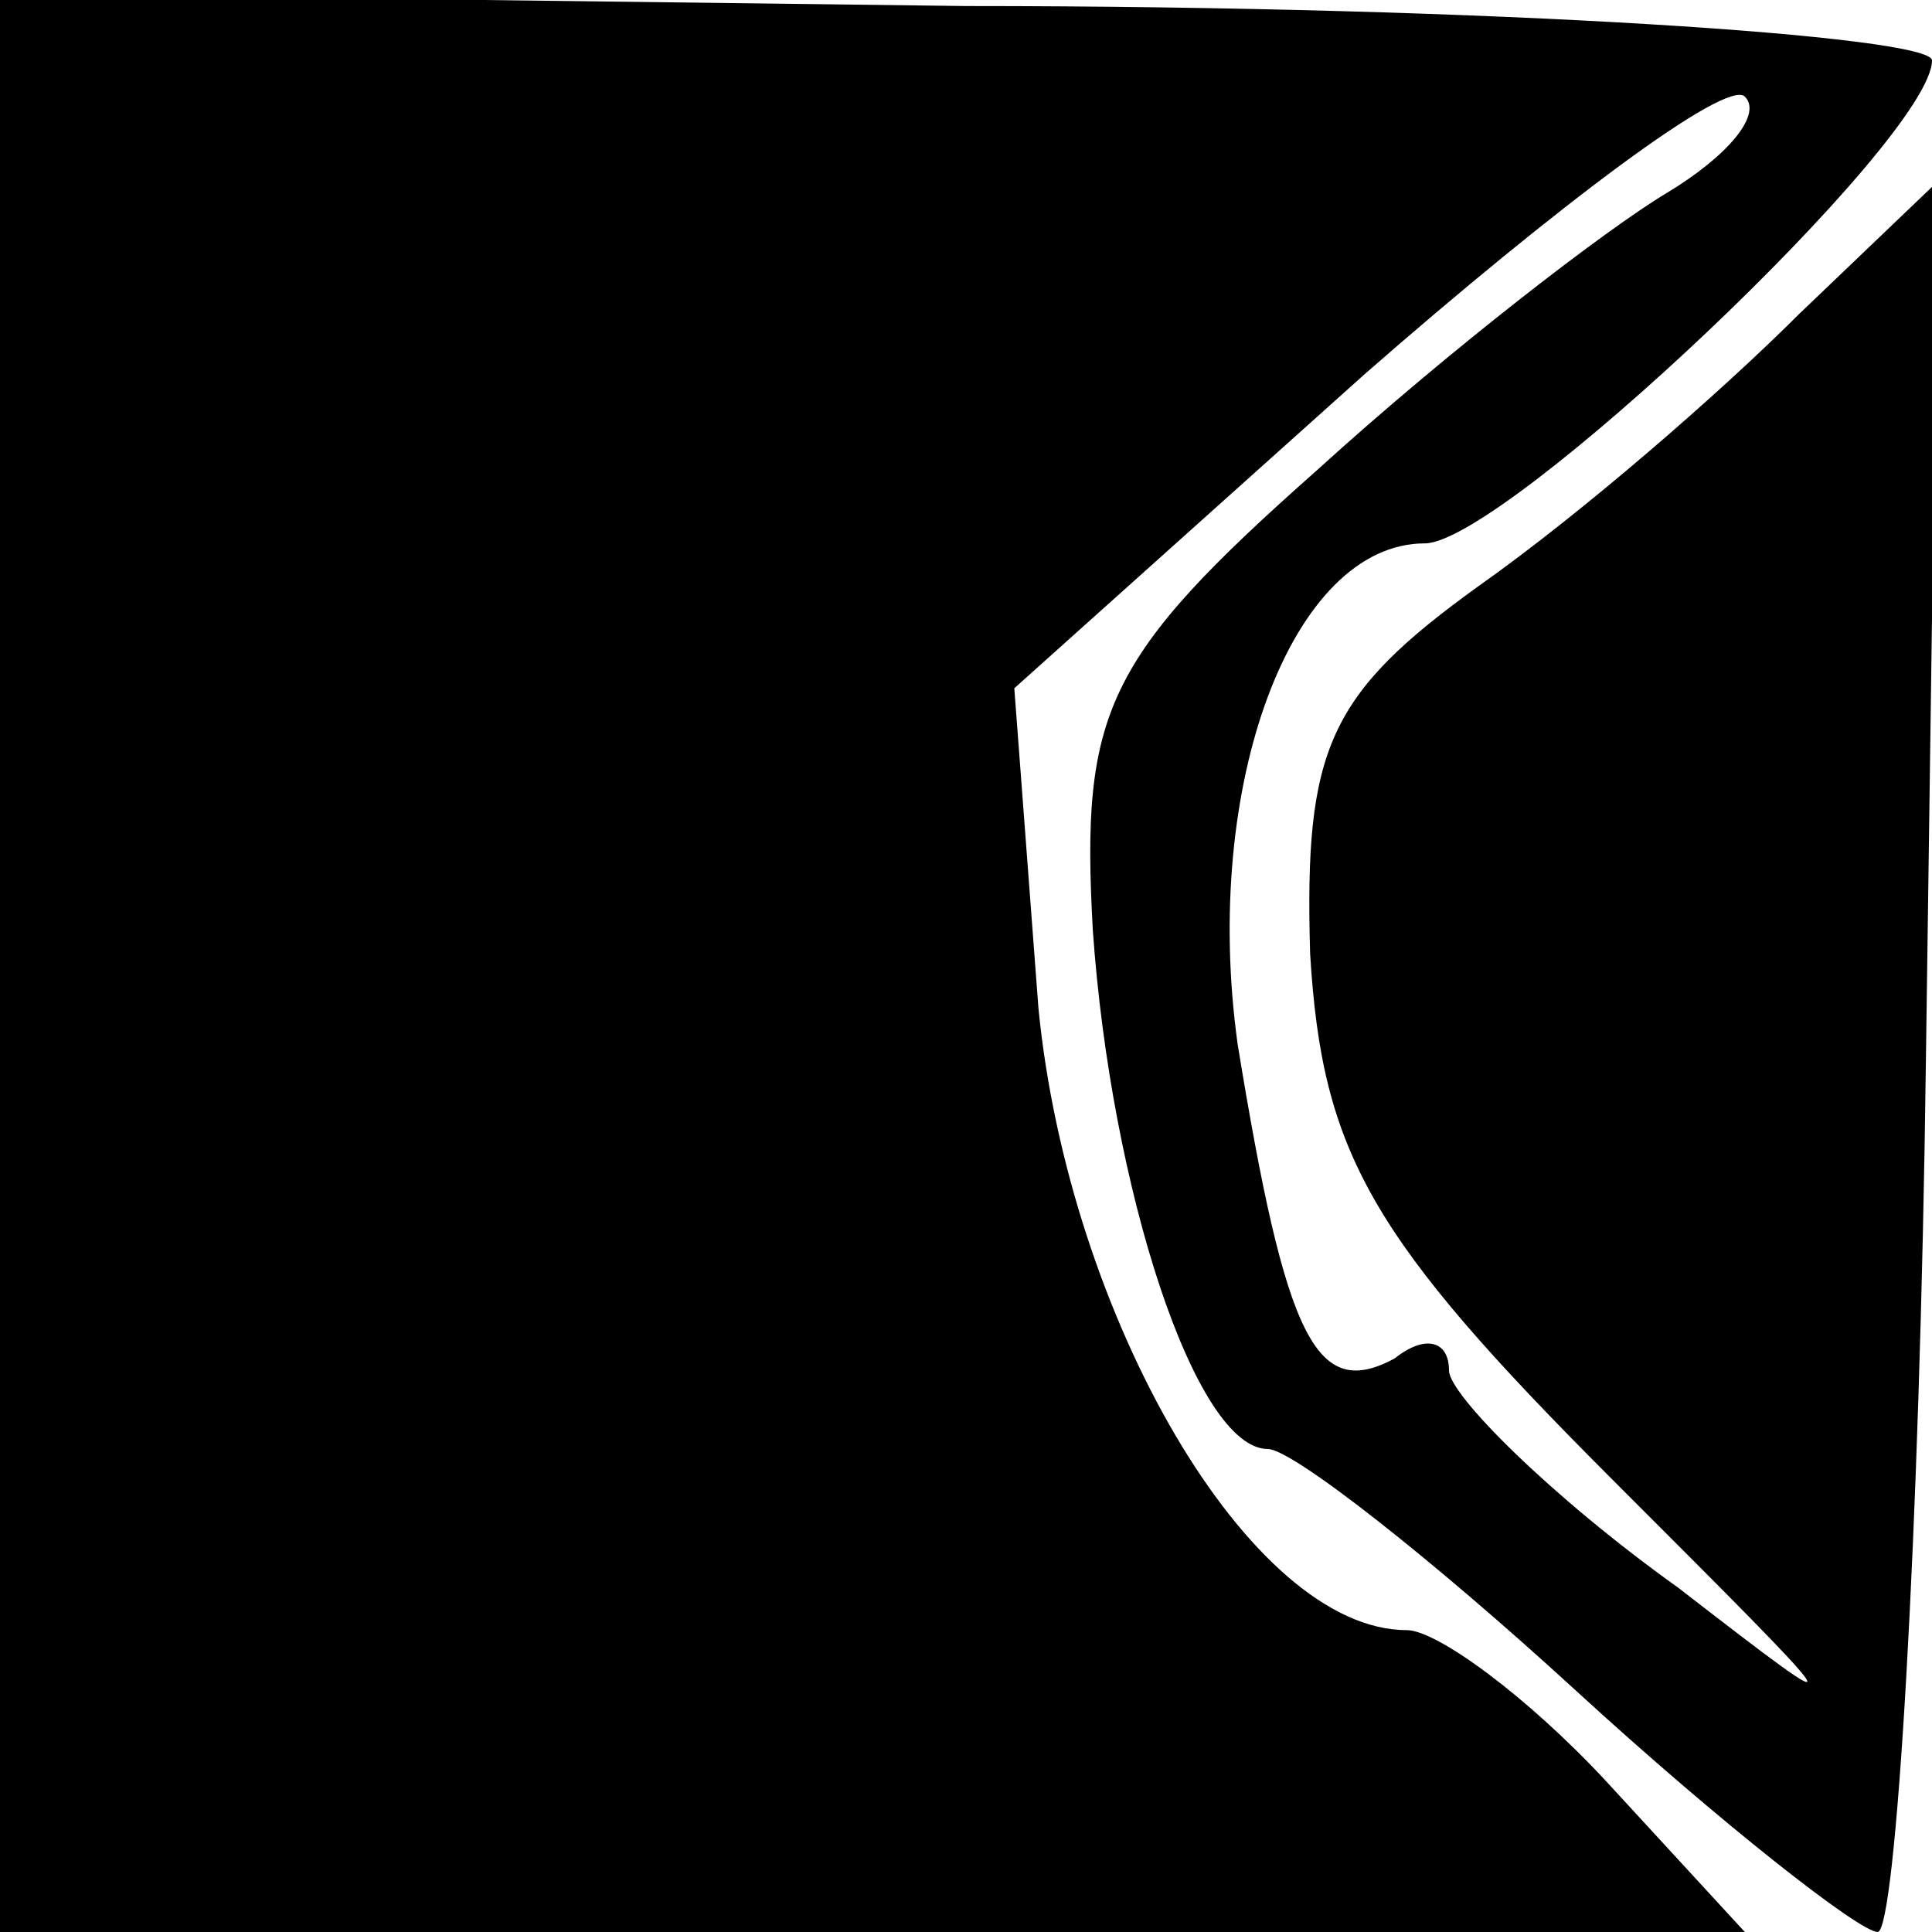 <?xml version="1.0" standalone="no"?>
<!DOCTYPE svg PUBLIC "-//W3C//DTD SVG 20010904//EN"
 "http://www.w3.org/TR/2001/REC-SVG-20010904/DTD/svg10.dtd">
<svg version="1.0" xmlns="http://www.w3.org/2000/svg"
 width="32pt" height="32pt" viewBox="0 0 32 32"
 preserveAspectRatio="xMidYMid meet">
<g transform="translate(0,32) scale(0.1,-0.1)"
fill="#000000" stroke="none">
<path fill="#000000" stroke="none" d="M0 160 l0 -160 145 0 144 0 -23 25
c-13 14 -28 25 -33 25 -26 0 -56 52 -61 103 l-4 53 58 52 c32 28 60 49 63 46
3 -3 -3 -10 -13 -16 -10 -6 -36 -26 -58 -46 -35 -31 -39 -40 -37 -76 3 -43 17
-86 29 -86 4 0 27 -18 51 -40 24 -22 47 -40 50 -40 3 0 7 65 8 145 l2 145 -23
-22 c-13 -13 -36 -33 -53 -45 -25 -18 -29 -27 -28 -61 2 -33 10 -47 50 -87 40
-40 42 -42 11 -18 -21 15 -38 32 -38 36 0 5 -4 6 -9 2 -13 -7 -18 3 -26 52 -6
43 9 83 31 83 13 0 84 67 84 80 0 4 -72 9 -160 9 l-160 2 0 -161z"/>
</g>
</svg>
